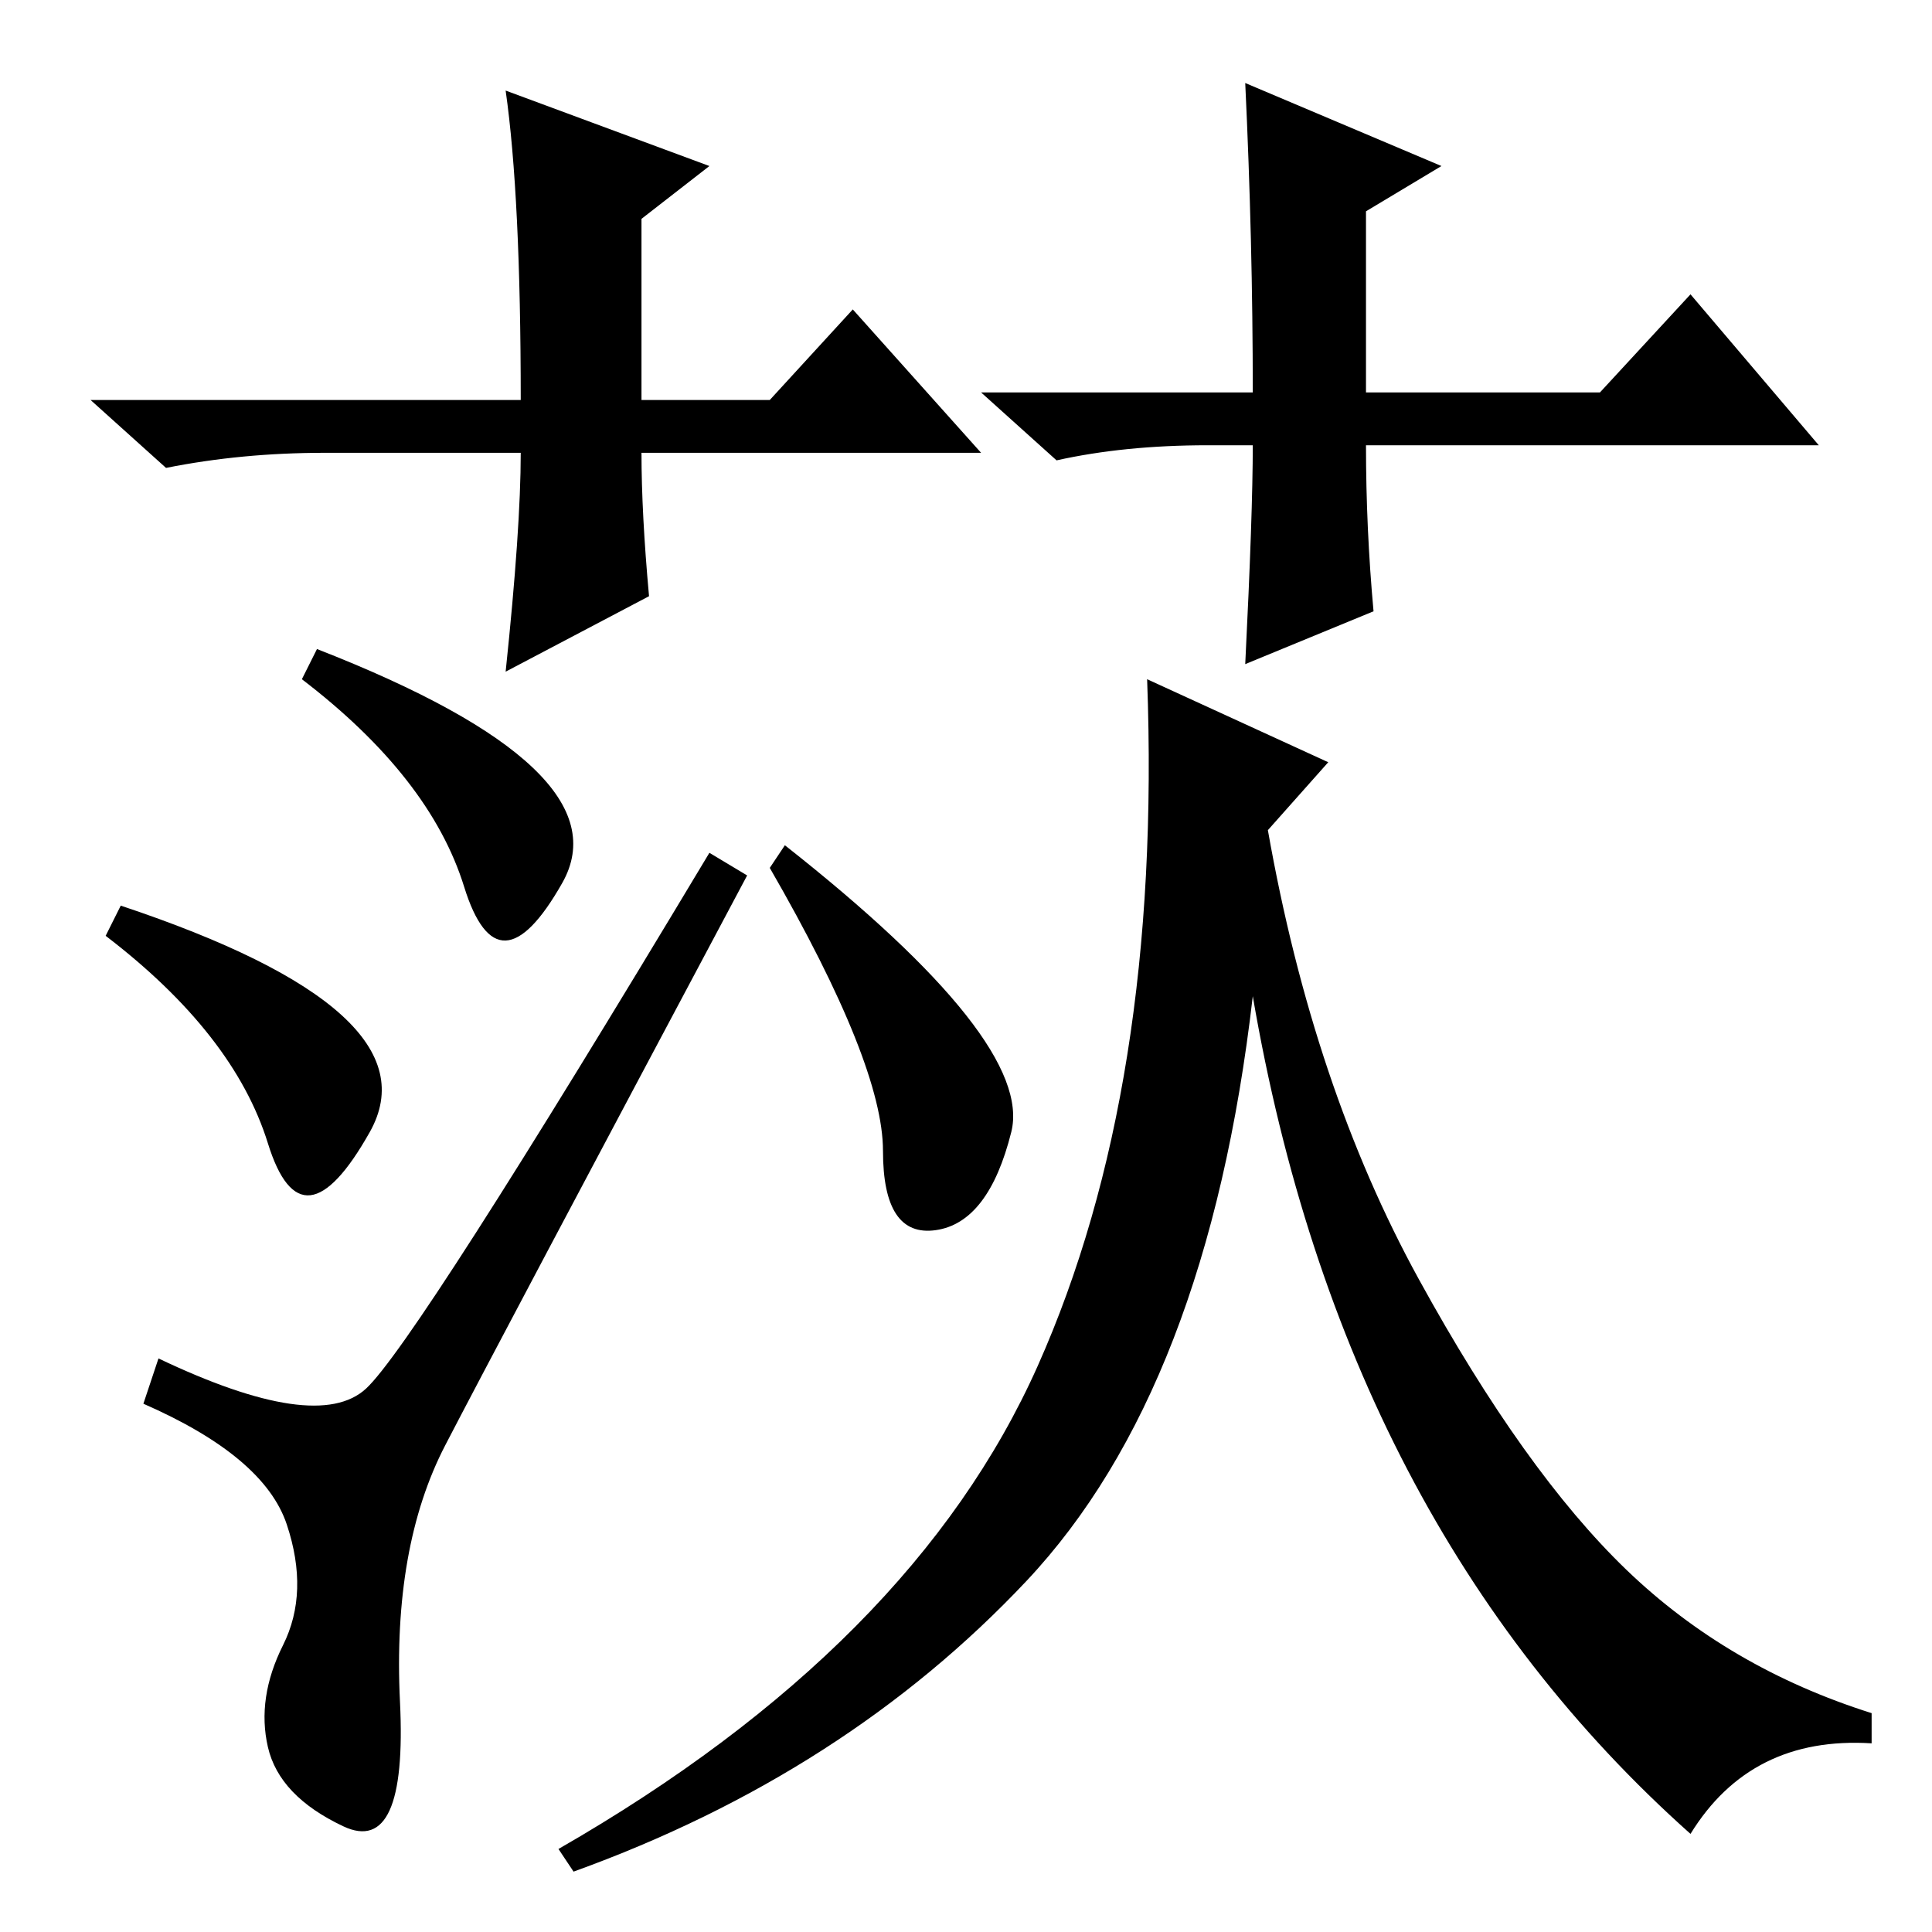 <?xml version="1.0" standalone="no"?>
<!DOCTYPE svg PUBLIC "-//W3C//DTD SVG 1.1//EN" "http://www.w3.org/Graphics/SVG/1.1/DTD/svg11.dtd" >
<svg xmlns="http://www.w3.org/2000/svg" xmlns:xlink="http://www.w3.org/1999/xlink" version="1.1" viewBox="0 -36 256 256">
  <g transform="matrix(1 0 0 -1 0 220)">
   <path fill="currentColor"
d="M130 196h-45q0 -8 1 -19l-19 -10q2 19 2 29h-26q-11 0 -21 -2l-10 9h57q0 27 -2 41l27 -10l-9 -7v-24h17l11 12zM160 197q-11 0 -20 -2l-10 9h36q0 20 -1 41l26 -11l-10 -6v-24h31l12 13l17 -20h-60q0 -11 1 -22l-17 -7q1 20 1 29h-6zM35.5 24.5q-1.5 6.5 2 13.5t0.5 16
t-19 16l2 6q21 -10 27.5 -4t45.5 71l5 -3q-33 -62 -40 -75.5t-6 -34t-7.5 -16.5t-10 10.5zM16 136q42 -14 33 -30t-13.5 -1.5t-21.5 27.5zM42 170q41 -16 32.5 -31t-13 -0.5t-21.5 27.5zM176 155l-8 -9q6 -34 20 -59.5t27.5 -38.5t32.5 -19v-4q-16 1 -24 -12q-46 41 -58 111
q-6 -52 -30 -77.5t-60 -38.5l-2 3q47 27 63.5 64t14.5 91zM104 144q33 -26 30 -38t-10 -13t-7 10.5t-15 37.5z" />
  </g>

</svg>
